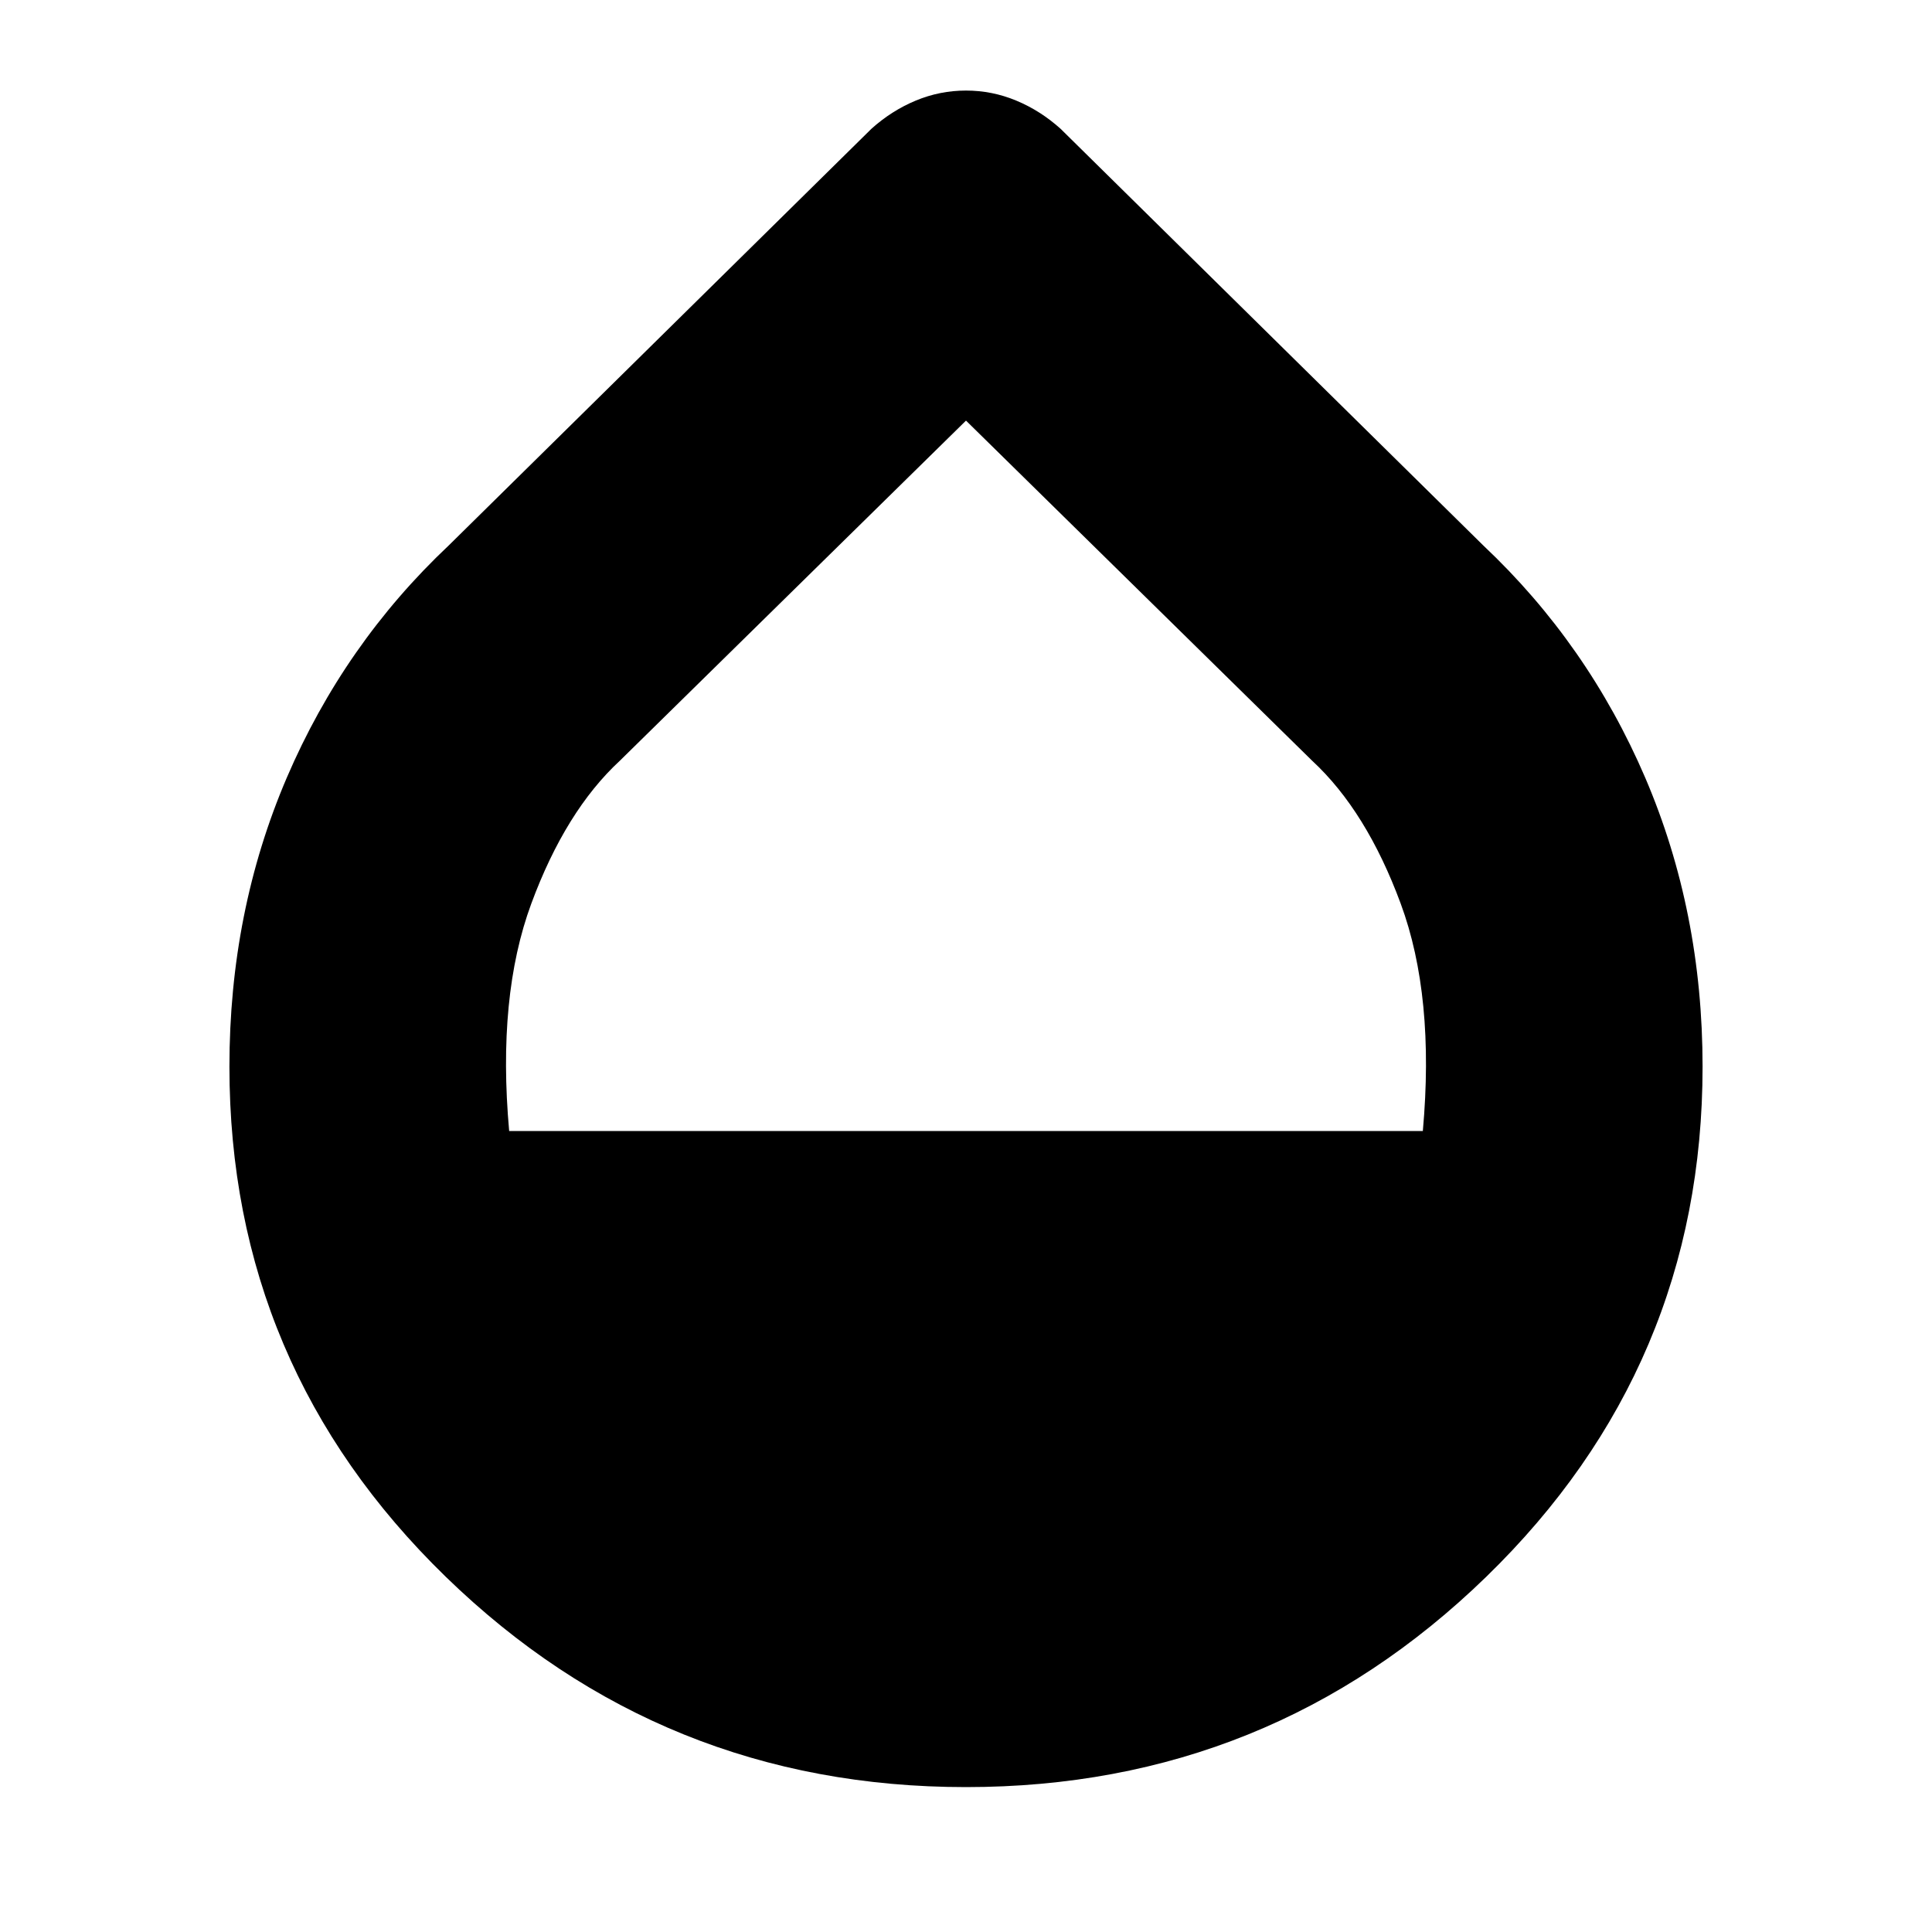 <svg xmlns="http://www.w3.org/2000/svg" height="24" width="24"><path d="M12 22.2Q8.225 22.2 5.537 19.587Q2.85 16.975 2.85 13.25Q2.85 11.325 3.562 9.662Q4.275 8 5.575 6.775L10.825 1.6Q11.075 1.375 11.375 1.25Q11.675 1.125 12 1.125Q12.325 1.125 12.625 1.25Q12.925 1.375 13.175 1.6L18.425 6.775Q19.725 8 20.438 9.662Q21.15 11.325 21.15 13.25Q21.15 16.975 18.463 19.587Q15.775 22.2 12 22.2ZM6.325 14.05H17.675Q17.825 12.375 17.4 11.225Q16.975 10.075 16.3 9.45L12 5.225L7.7 9.45Q7.025 10.075 6.6 11.225Q6.175 12.375 6.325 14.05Z"/></svg>